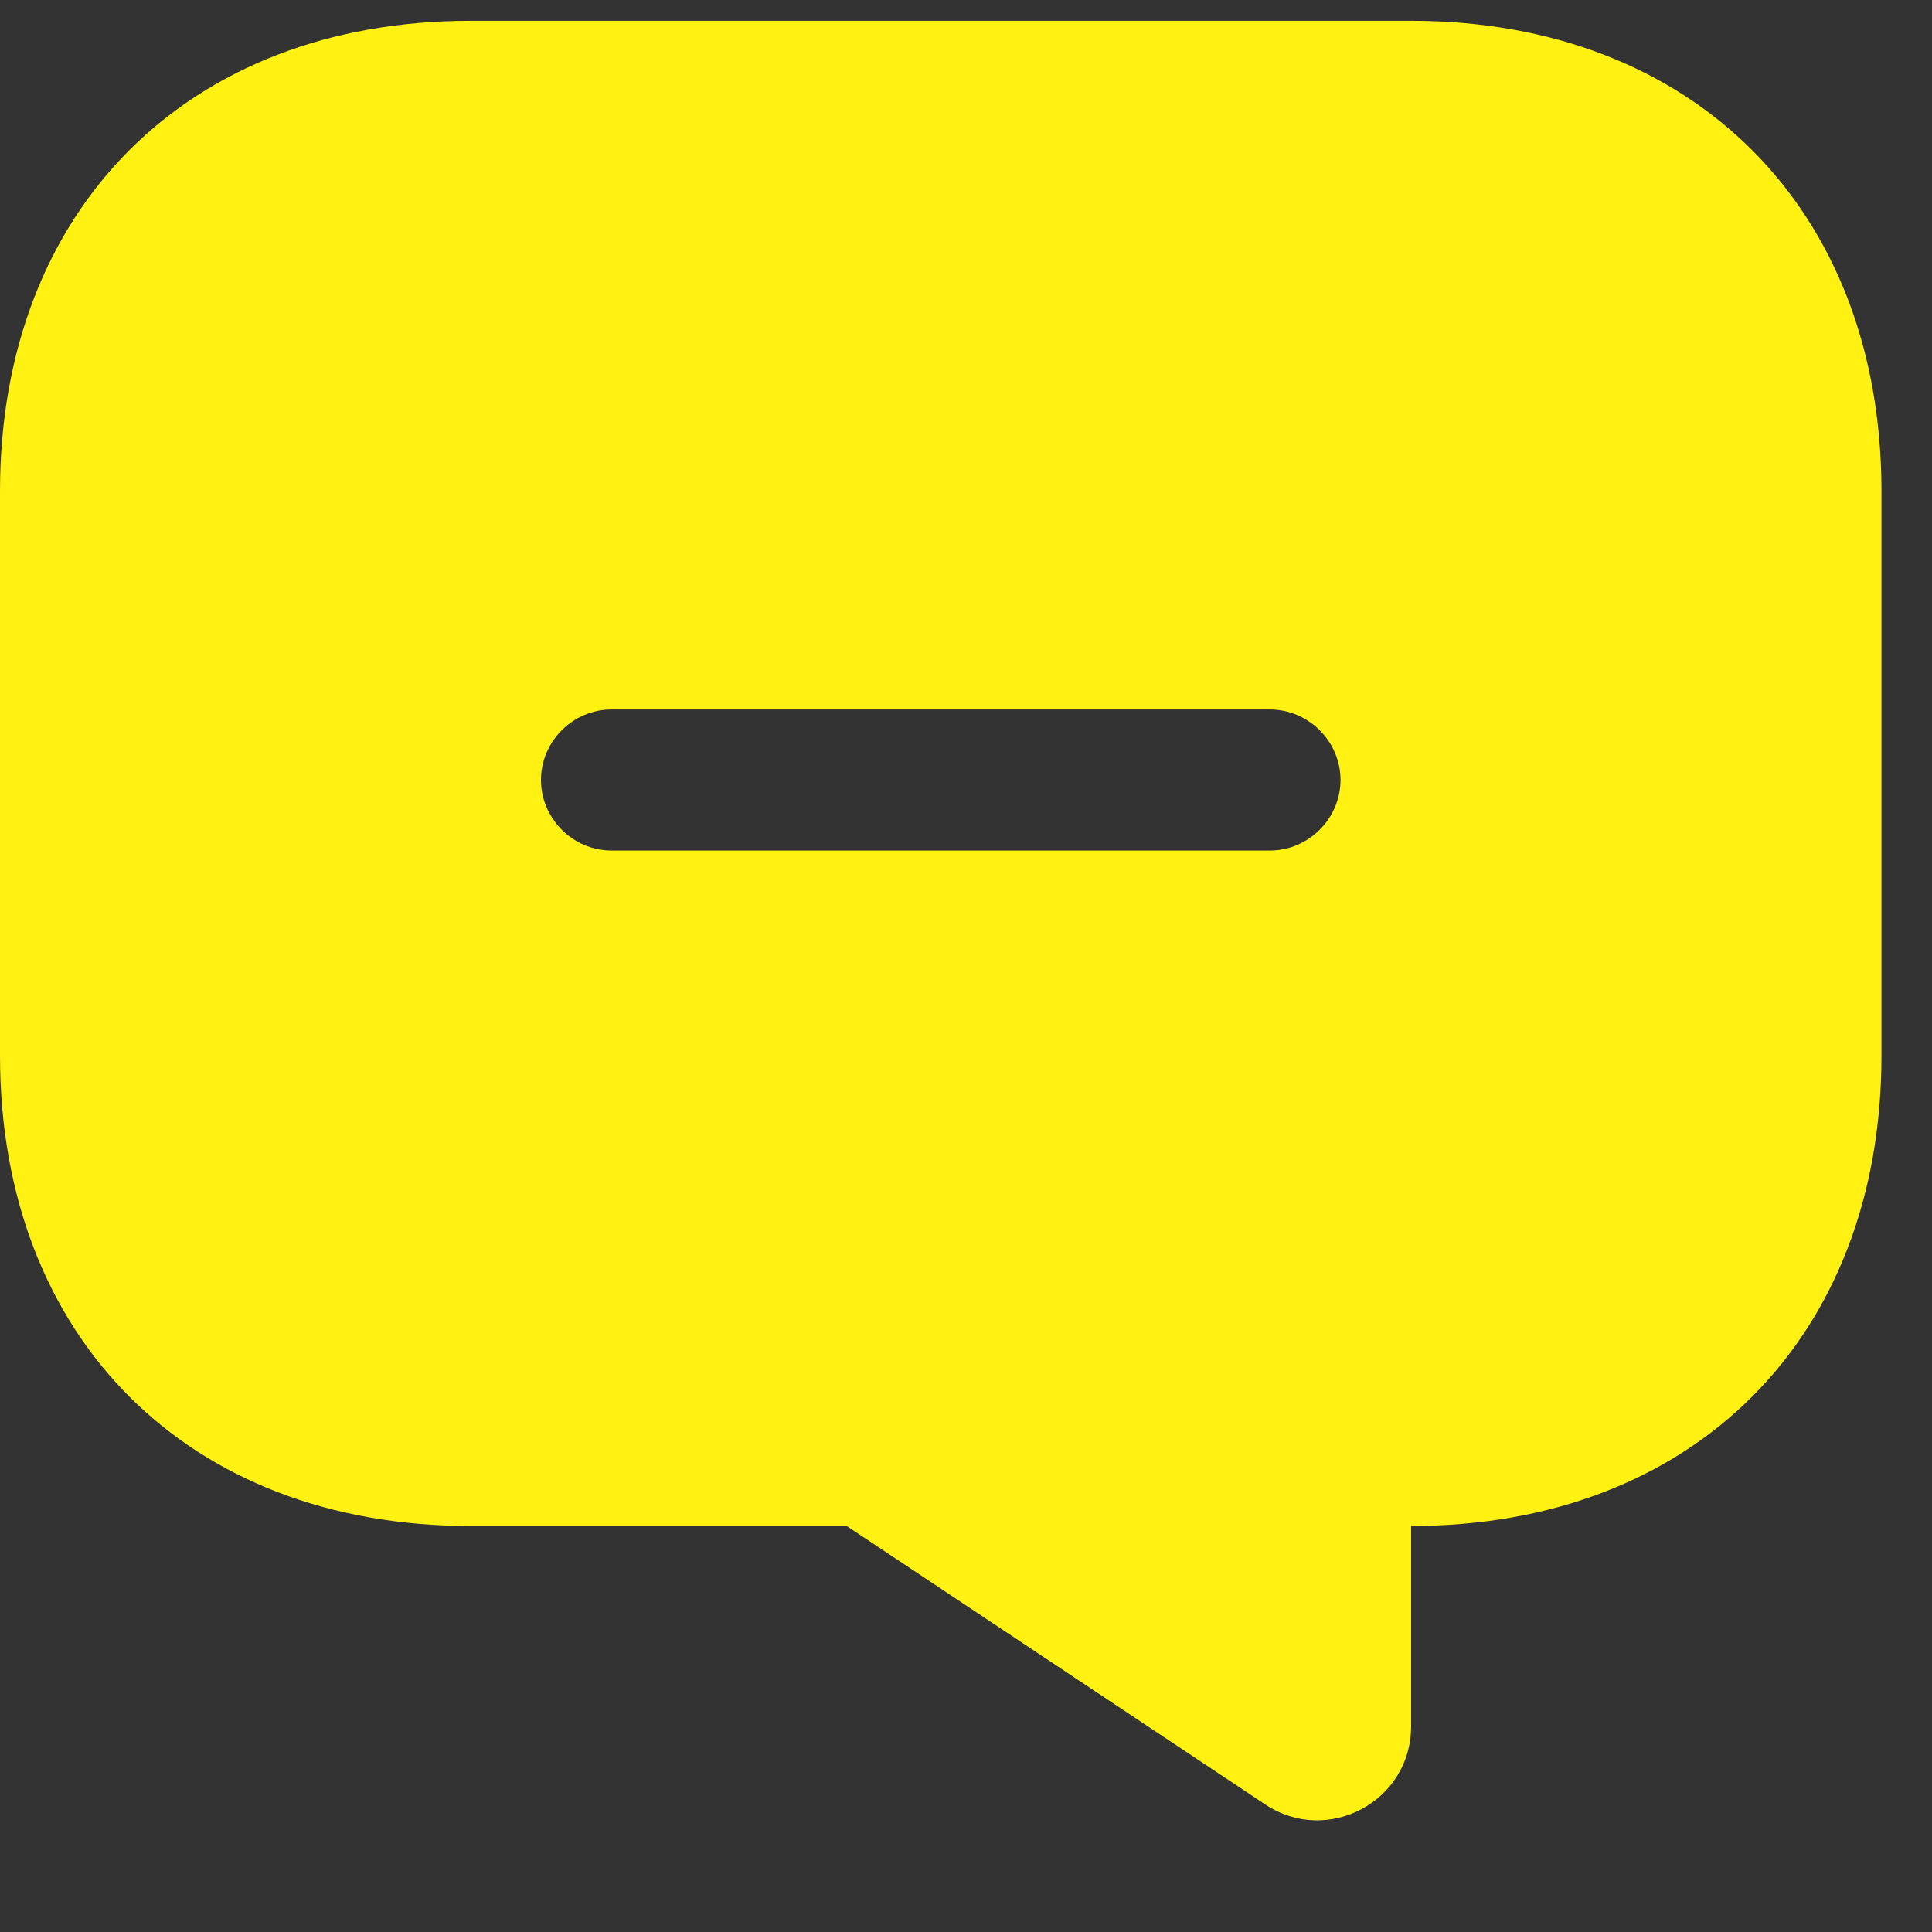<svg width="13" height="13" viewBox="0 0 13 13" fill="none" xmlns="http://www.w3.org/2000/svg">
<rect x="0" y="0" width="13" height="13" fill="#333333" stroke="none"/>
<path d="M9.495 0.14H3.165C1.266 0.14 0 1.406 0 3.305V7.103C0 9.002 1.266 10.268 3.165 10.268H5.697L8.514 12.142C8.932 12.42 9.495 12.123 9.495 11.616V10.268C11.394 10.268 12.66 9.002 12.66 7.103V3.305C12.66 1.406 11.394 0.14 9.495 0.14ZM8.545 5.723H4.114C3.855 5.723 3.64 5.508 3.64 5.248C3.64 4.989 3.855 4.774 4.114 4.774H8.545C8.805 4.774 9.02 4.989 9.02 5.248C9.02 5.508 8.805 5.723 8.545 5.723Z" fill="#FFF112"/>
</svg>
